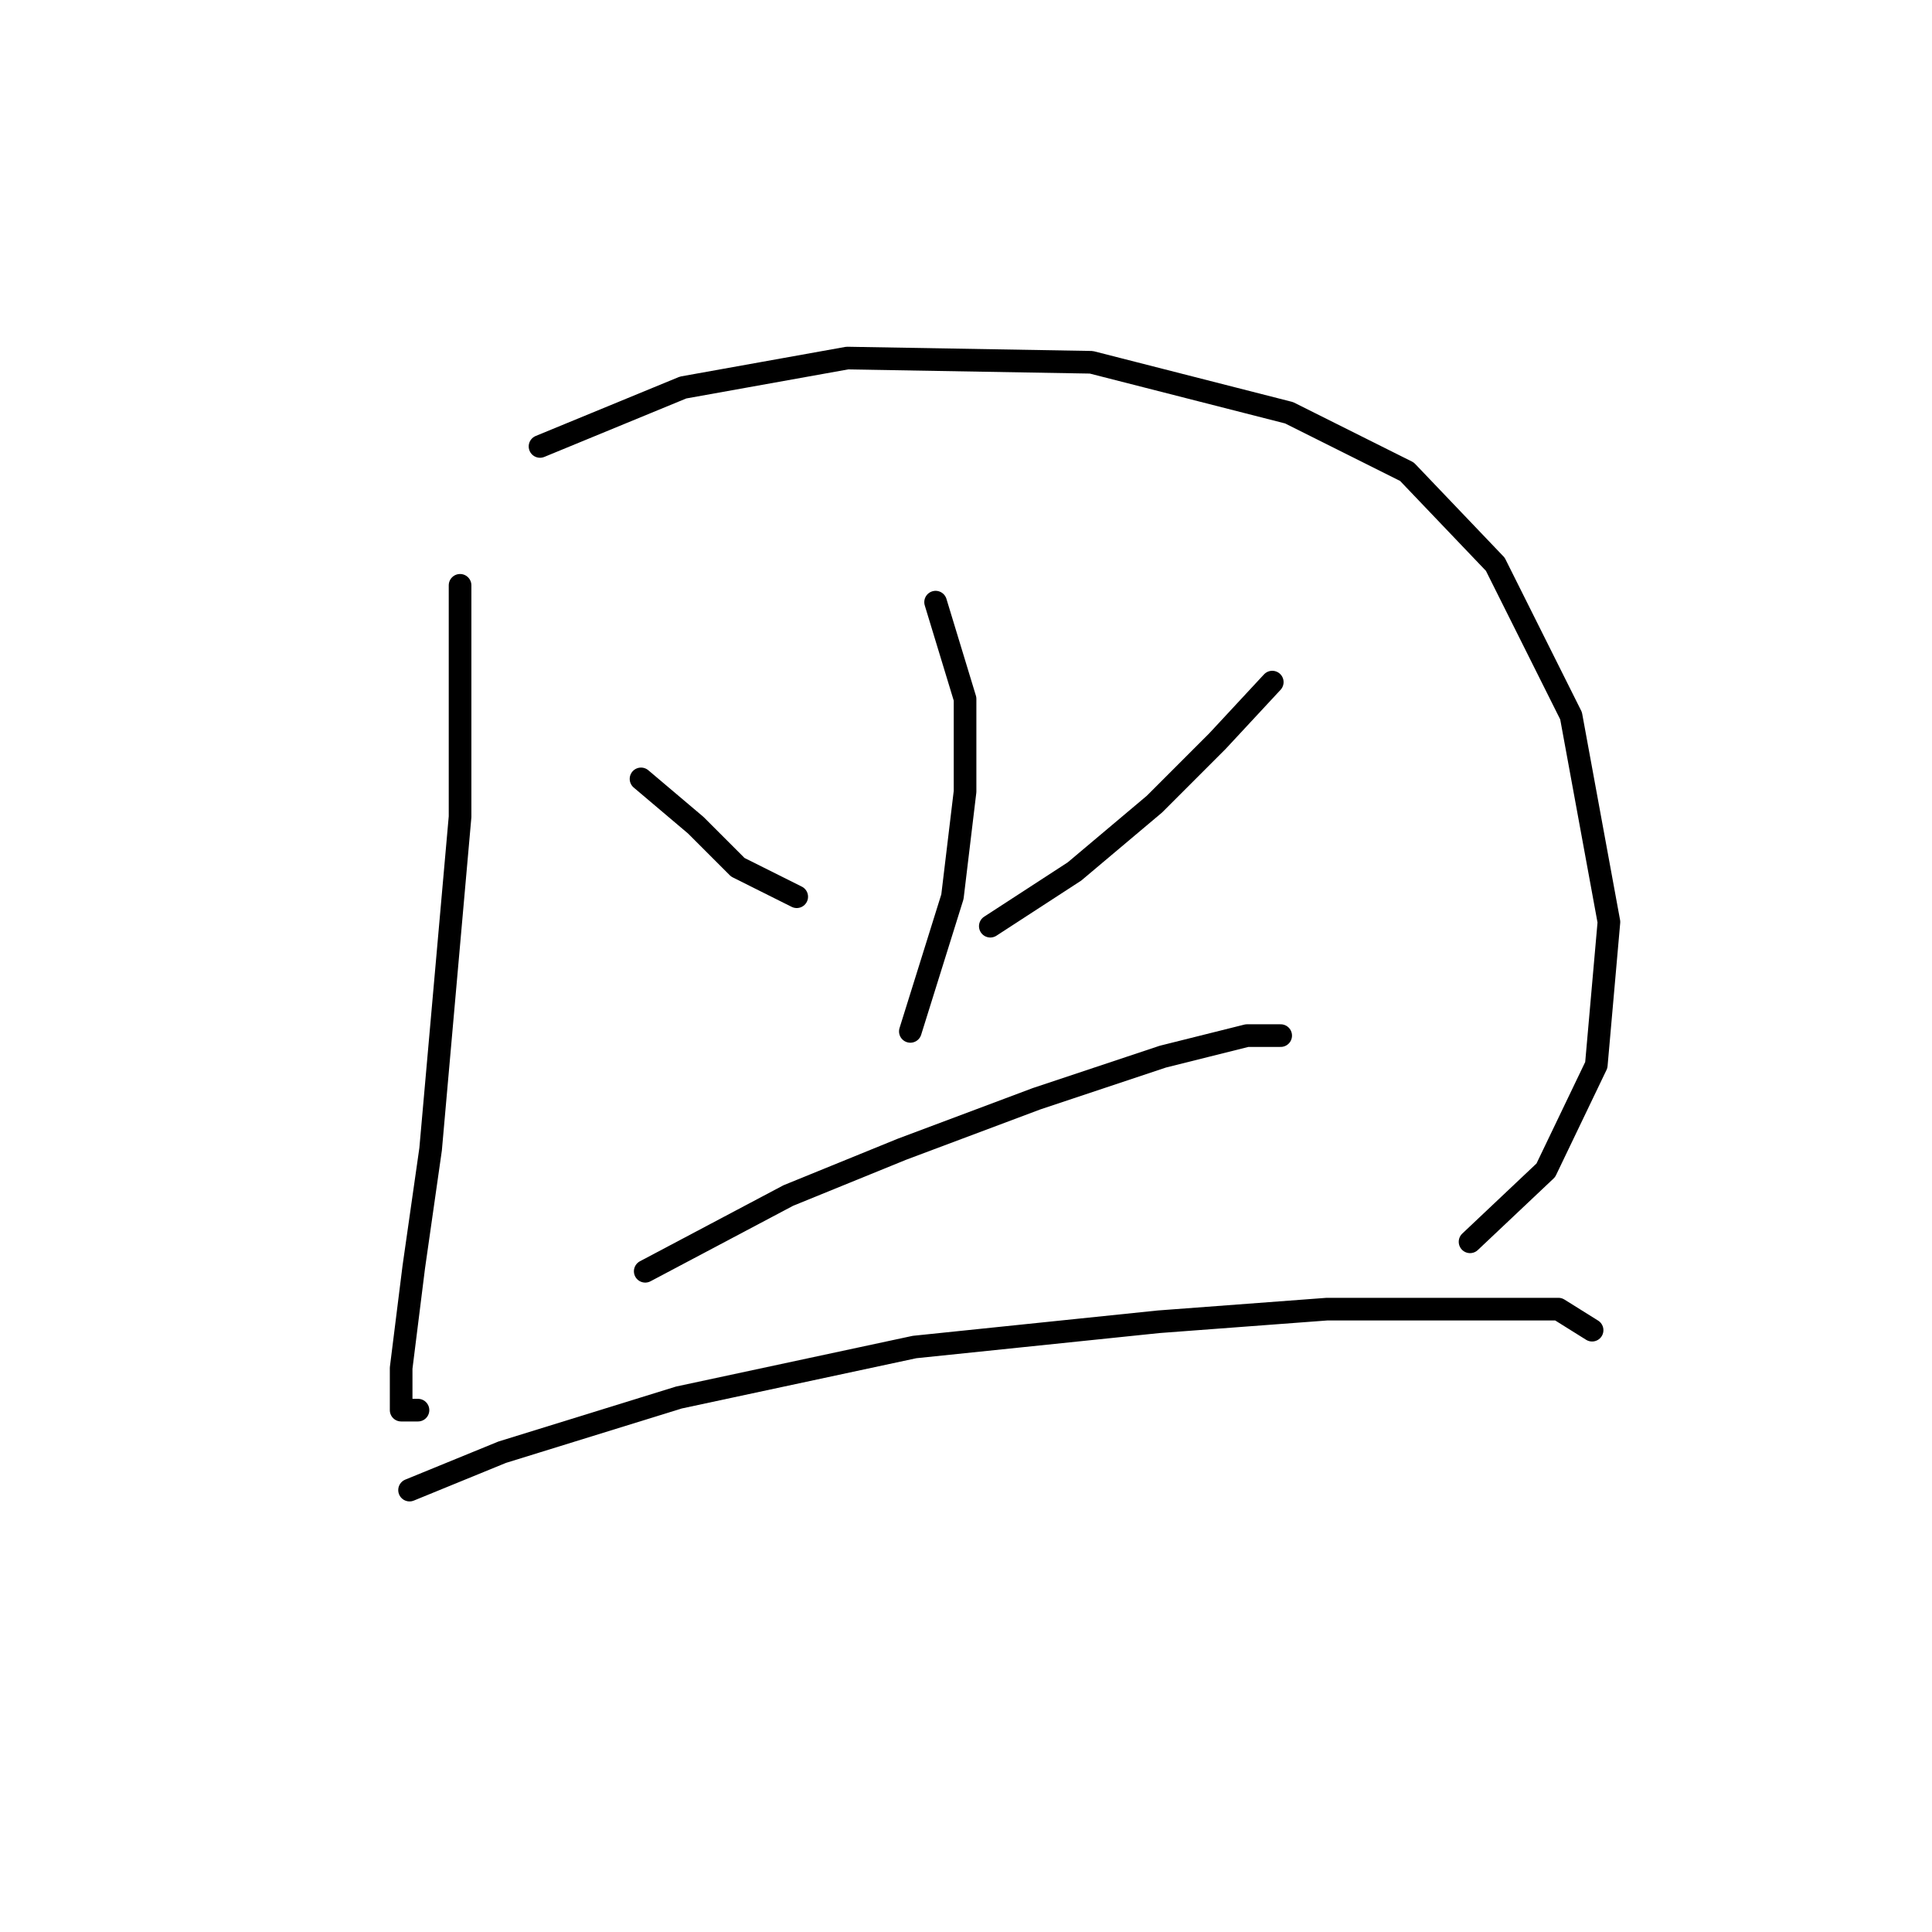 <?xml version="1.0" standalone="no"?>
    <svg width="256" height="256" xmlns="http://www.w3.org/2000/svg" version="1.1">
    <polyline stroke="black" stroke-width="3" stroke-linecap="round" fill="transparent" stroke-linejoin="round" points="60.961 77.558 60.961 108.227 57.058 152.279 54.827 167.892 53.154 181.275 53.154 186.851 55.385 186.851 55.385 186.851 " />
        <polyline stroke="black" stroke-width="3" stroke-linecap="round" fill="transparent" stroke-linejoin="round" points="71.556 59.156 90.515 51.349 112.262 47.446 144.604 48.004 170.812 54.695 186.425 62.502 198.135 74.769 208.173 94.844 213.191 122.167 211.518 141.126 204.827 155.067 194.79 164.546 194.79 164.546 " />
        <polyline stroke="black" stroke-width="3" stroke-linecap="round" fill="transparent" stroke-linejoin="round" points="84.939 103.208 92.188 109.342 97.764 114.918 105.57 118.821 105.57 118.821 " />
        <polyline stroke="black" stroke-width="3" stroke-linecap="round" fill="transparent" stroke-linejoin="round" points="168.582 90.383 161.333 98.189 152.968 106.554 142.373 115.476 131.221 122.725 131.221 122.725 " />
        <polyline stroke="black" stroke-width="3" stroke-linecap="round" fill="transparent" stroke-linejoin="round" points="123.972 79.788 127.875 92.613 127.875 104.881 126.202 118.821 120.626 136.665 120.626 136.665 " />
        <polyline stroke="black" stroke-width="3" stroke-linecap="round" fill="transparent" stroke-linejoin="round" points="85.496 168.45 104.455 158.412 119.511 152.279 137.355 145.587 154.083 140.011 165.236 137.223 169.697 137.223 169.697 137.223 " />
        <polyline stroke="black" stroke-width="3" stroke-linecap="round" fill="transparent" stroke-linejoin="round" points="54.269 197.446 66.537 192.427 89.957 185.178 121.184 178.487 153.526 175.141 175.831 173.468 194.232 173.468 206.5 173.468 210.961 176.256 210.961 176.256 " />
        </svg>